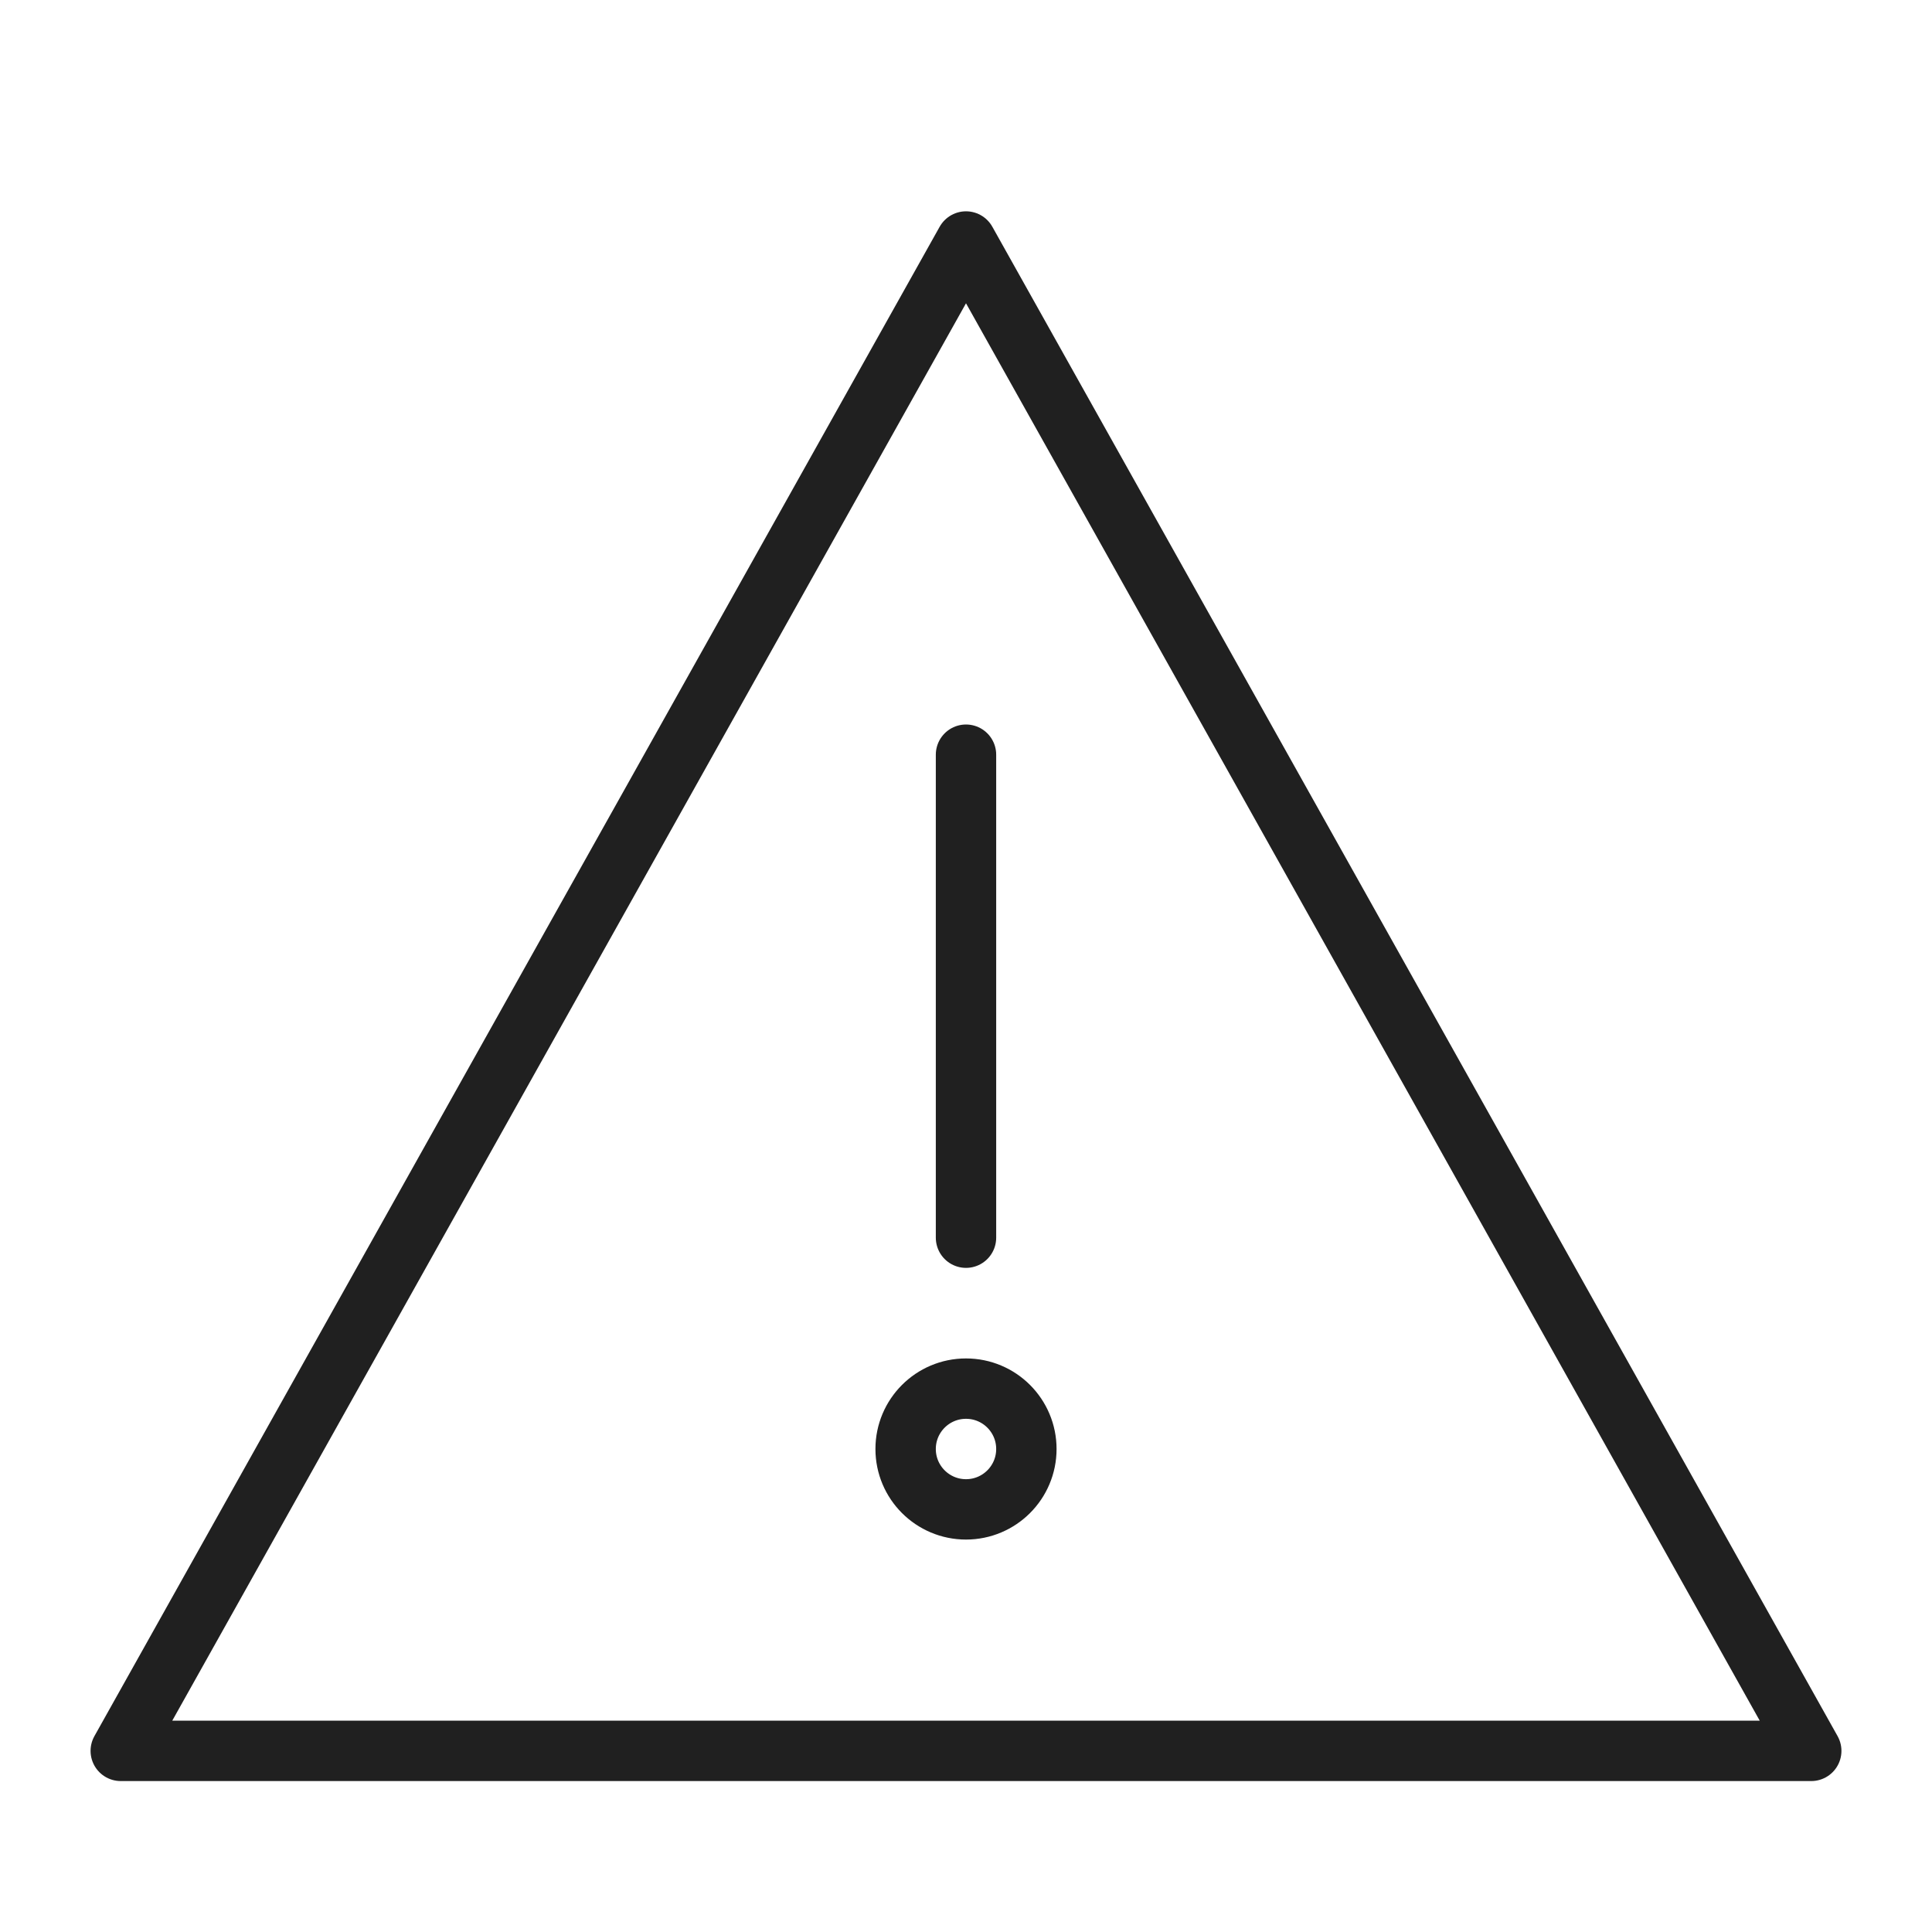 <svg viewBox="0 0 64 64" xmlns="http://www.w3.org/2000/svg" aria-labelledby="title" aria-describedby="desc"><path d="M32 8L4 58h56L32 8z" stroke-width="2" stroke-miterlimit="10" stroke-linecap="round" stroke="#202020" fill="none" data-name="layer2" stroke-linejoin="round"/><path d="M32 41V25m-1.5 22" stroke-width="2" stroke-miterlimit="10" stroke-linecap="round" stroke="#202020" fill="none" data-name="layer1" stroke-linejoin="round"/><circle stroke-width="2" stroke-miterlimit="10" stroke-linecap="round" stroke="#202020" fill="none" r="2" cy="48" cx="32" data-name="layer1" stroke-linejoin="round"/></svg>